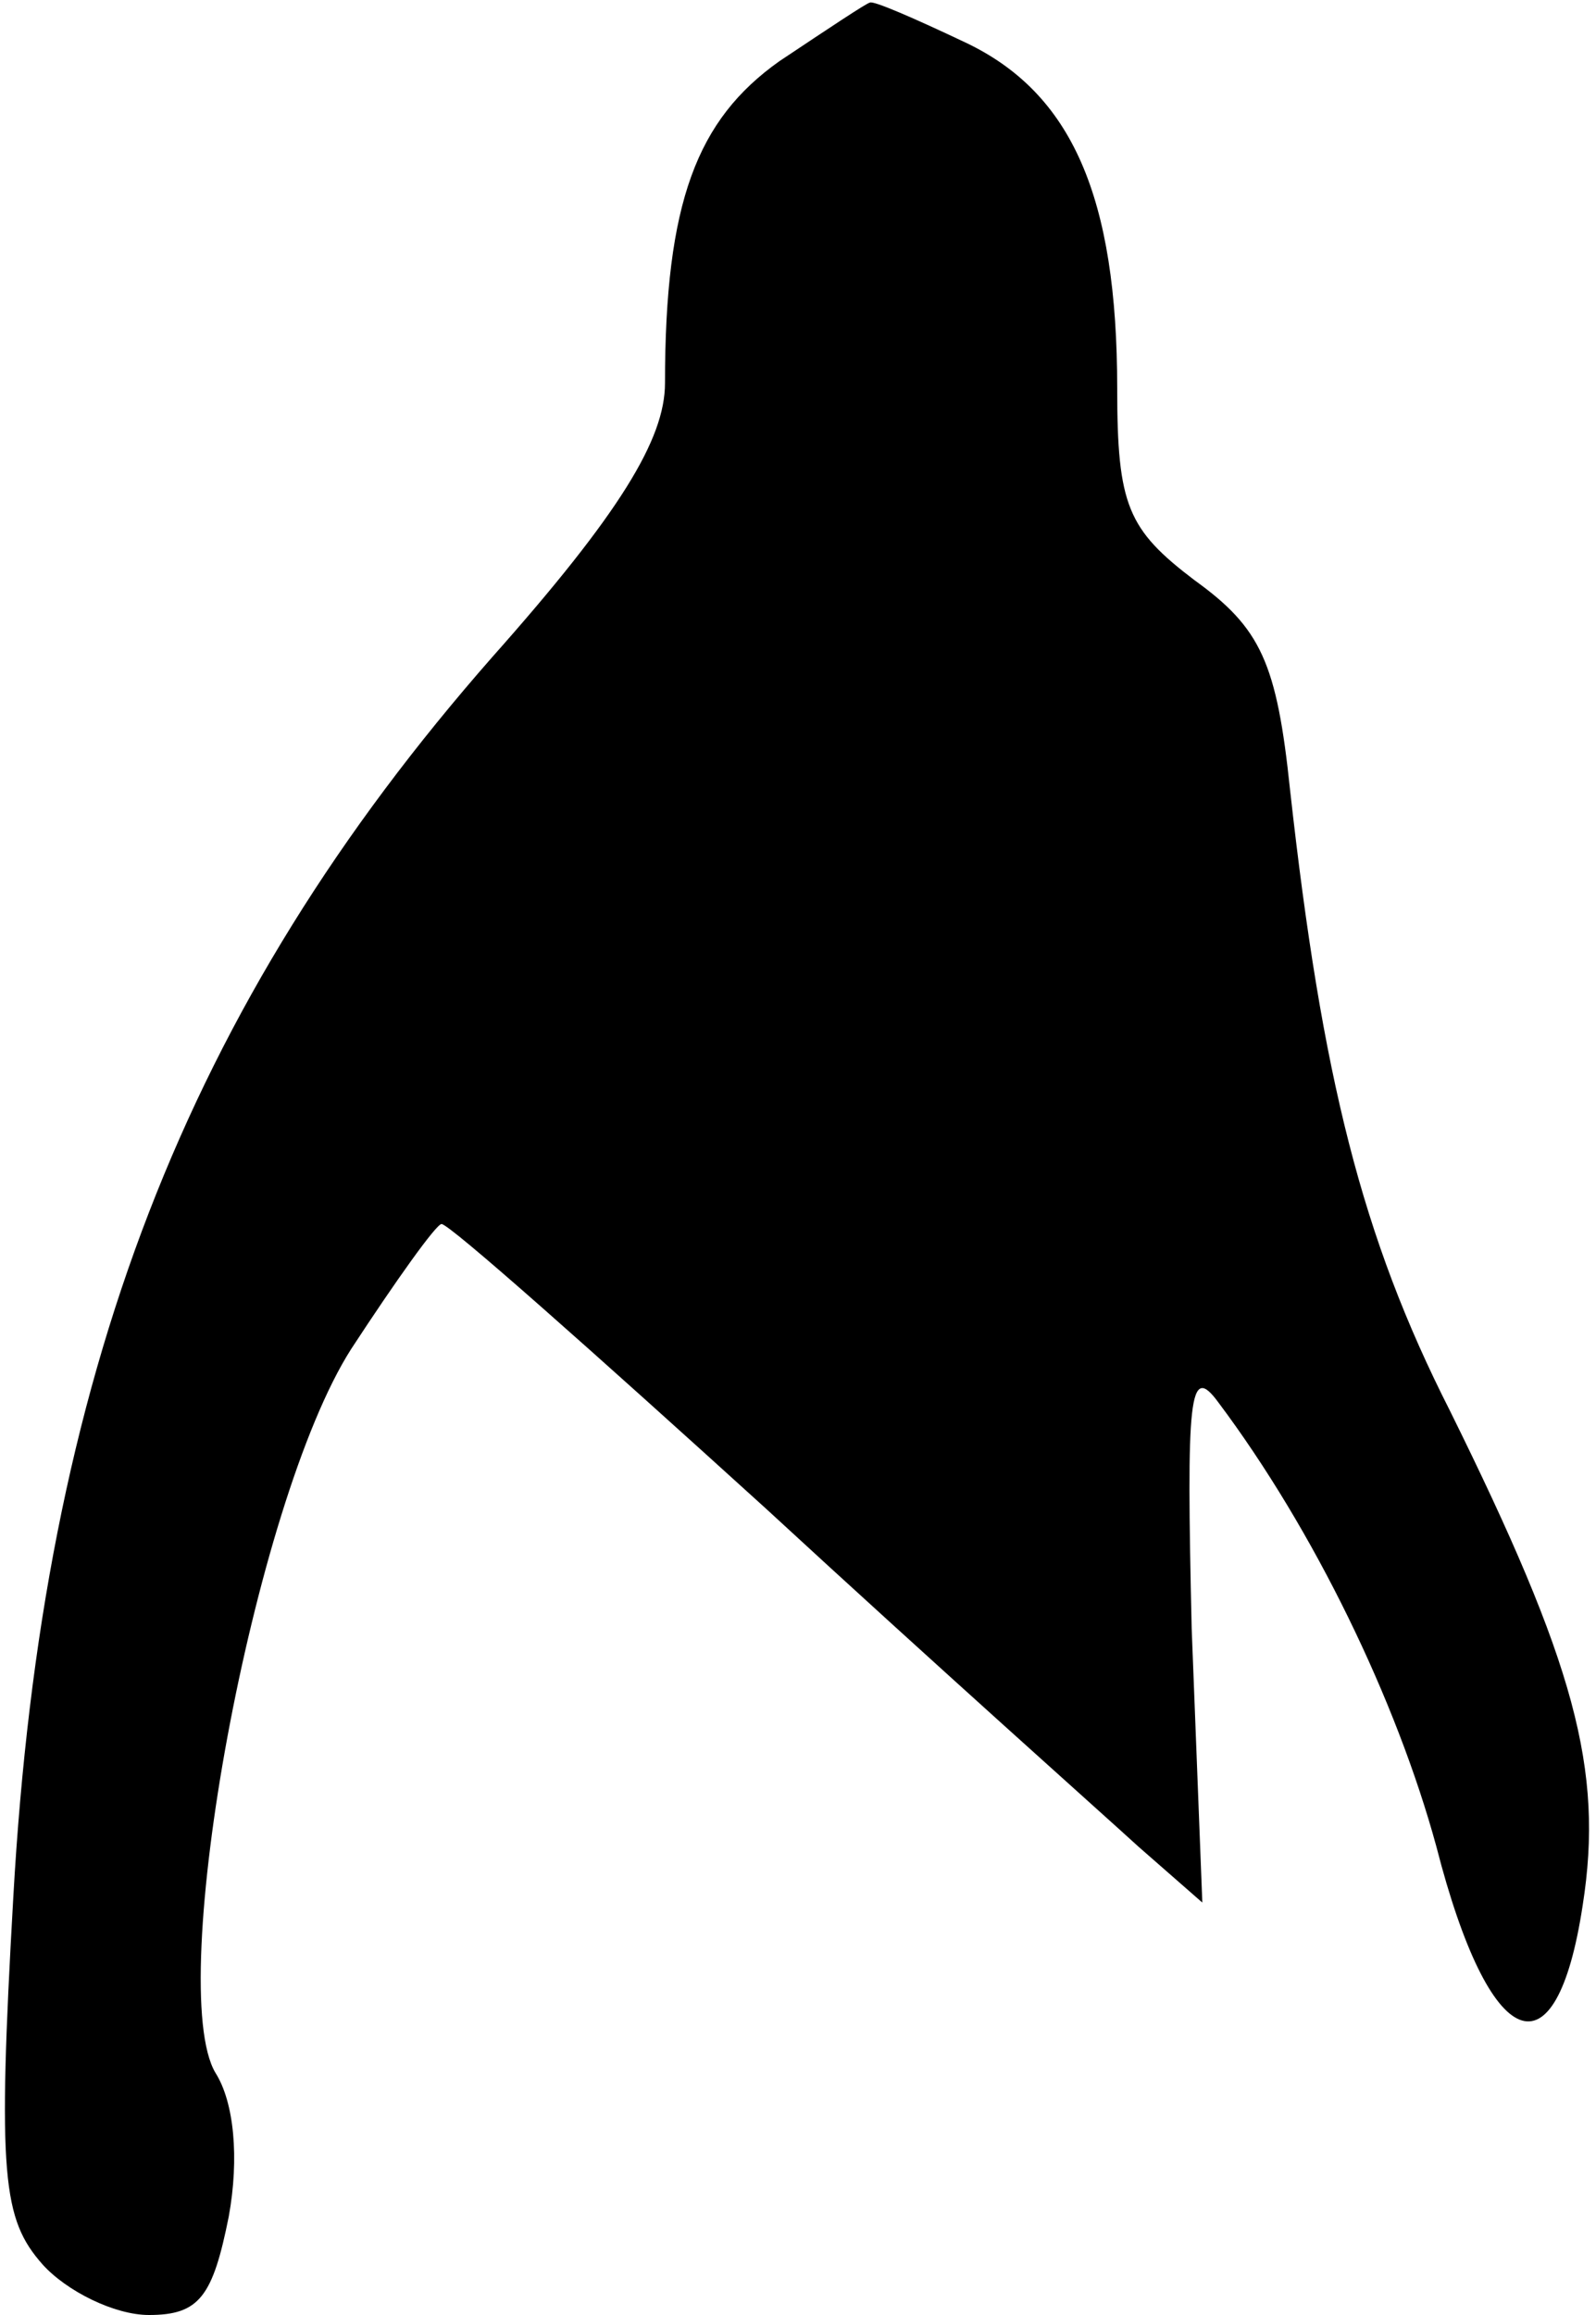 <?xml version="1.0" standalone="no"?>
<!DOCTYPE svg PUBLIC "-//W3C//DTD SVG 20010904//EN"
 "http://www.w3.org/TR/2001/REC-SVG-20010904/DTD/svg10.dtd">
<svg version="1.0" xmlns="http://www.w3.org/2000/svg"
 width="60pt" height="87pt" viewBox="0 0 60 87"
 preserveAspectRatio="xMidYMid meet">
<g transform="translate(0,87) scale(0.1,-0.1)"
fill="#000000" stroke="none">
<path fill="#000000" stroke="none" d="M293 847 c-31 -22 -43 -53 -43 -121 0
-21 -17 -49 -65 -103 -115 -131 -169 -270 -180 -466 -6 -105 -4 -121 11 -138
9 -10 27 -19 40 -19 19 0 24 7 30 37 4 22 2 43 -5 54 -19 32 14 214 51 272 17
26 32 47 34 47 3 0 57 -48 122 -107 64 -59 128 -116 140 -127 l24 -21 -4 103
c-2 87 -1 100 10 85 36 -48 67 -112 82 -167 20 -78 45 -88 55 -22 8 51 -3 91
-50 186 -33 65 -48 125 -60 233 -5 48 -11 61 -36 79 -25 19 -29 28 -29 72 0
72 -17 111 -57 130 -19 9 -35 16 -36 15 -1 0 -16 -10 -34 -22z"/>
</g>
</svg>

